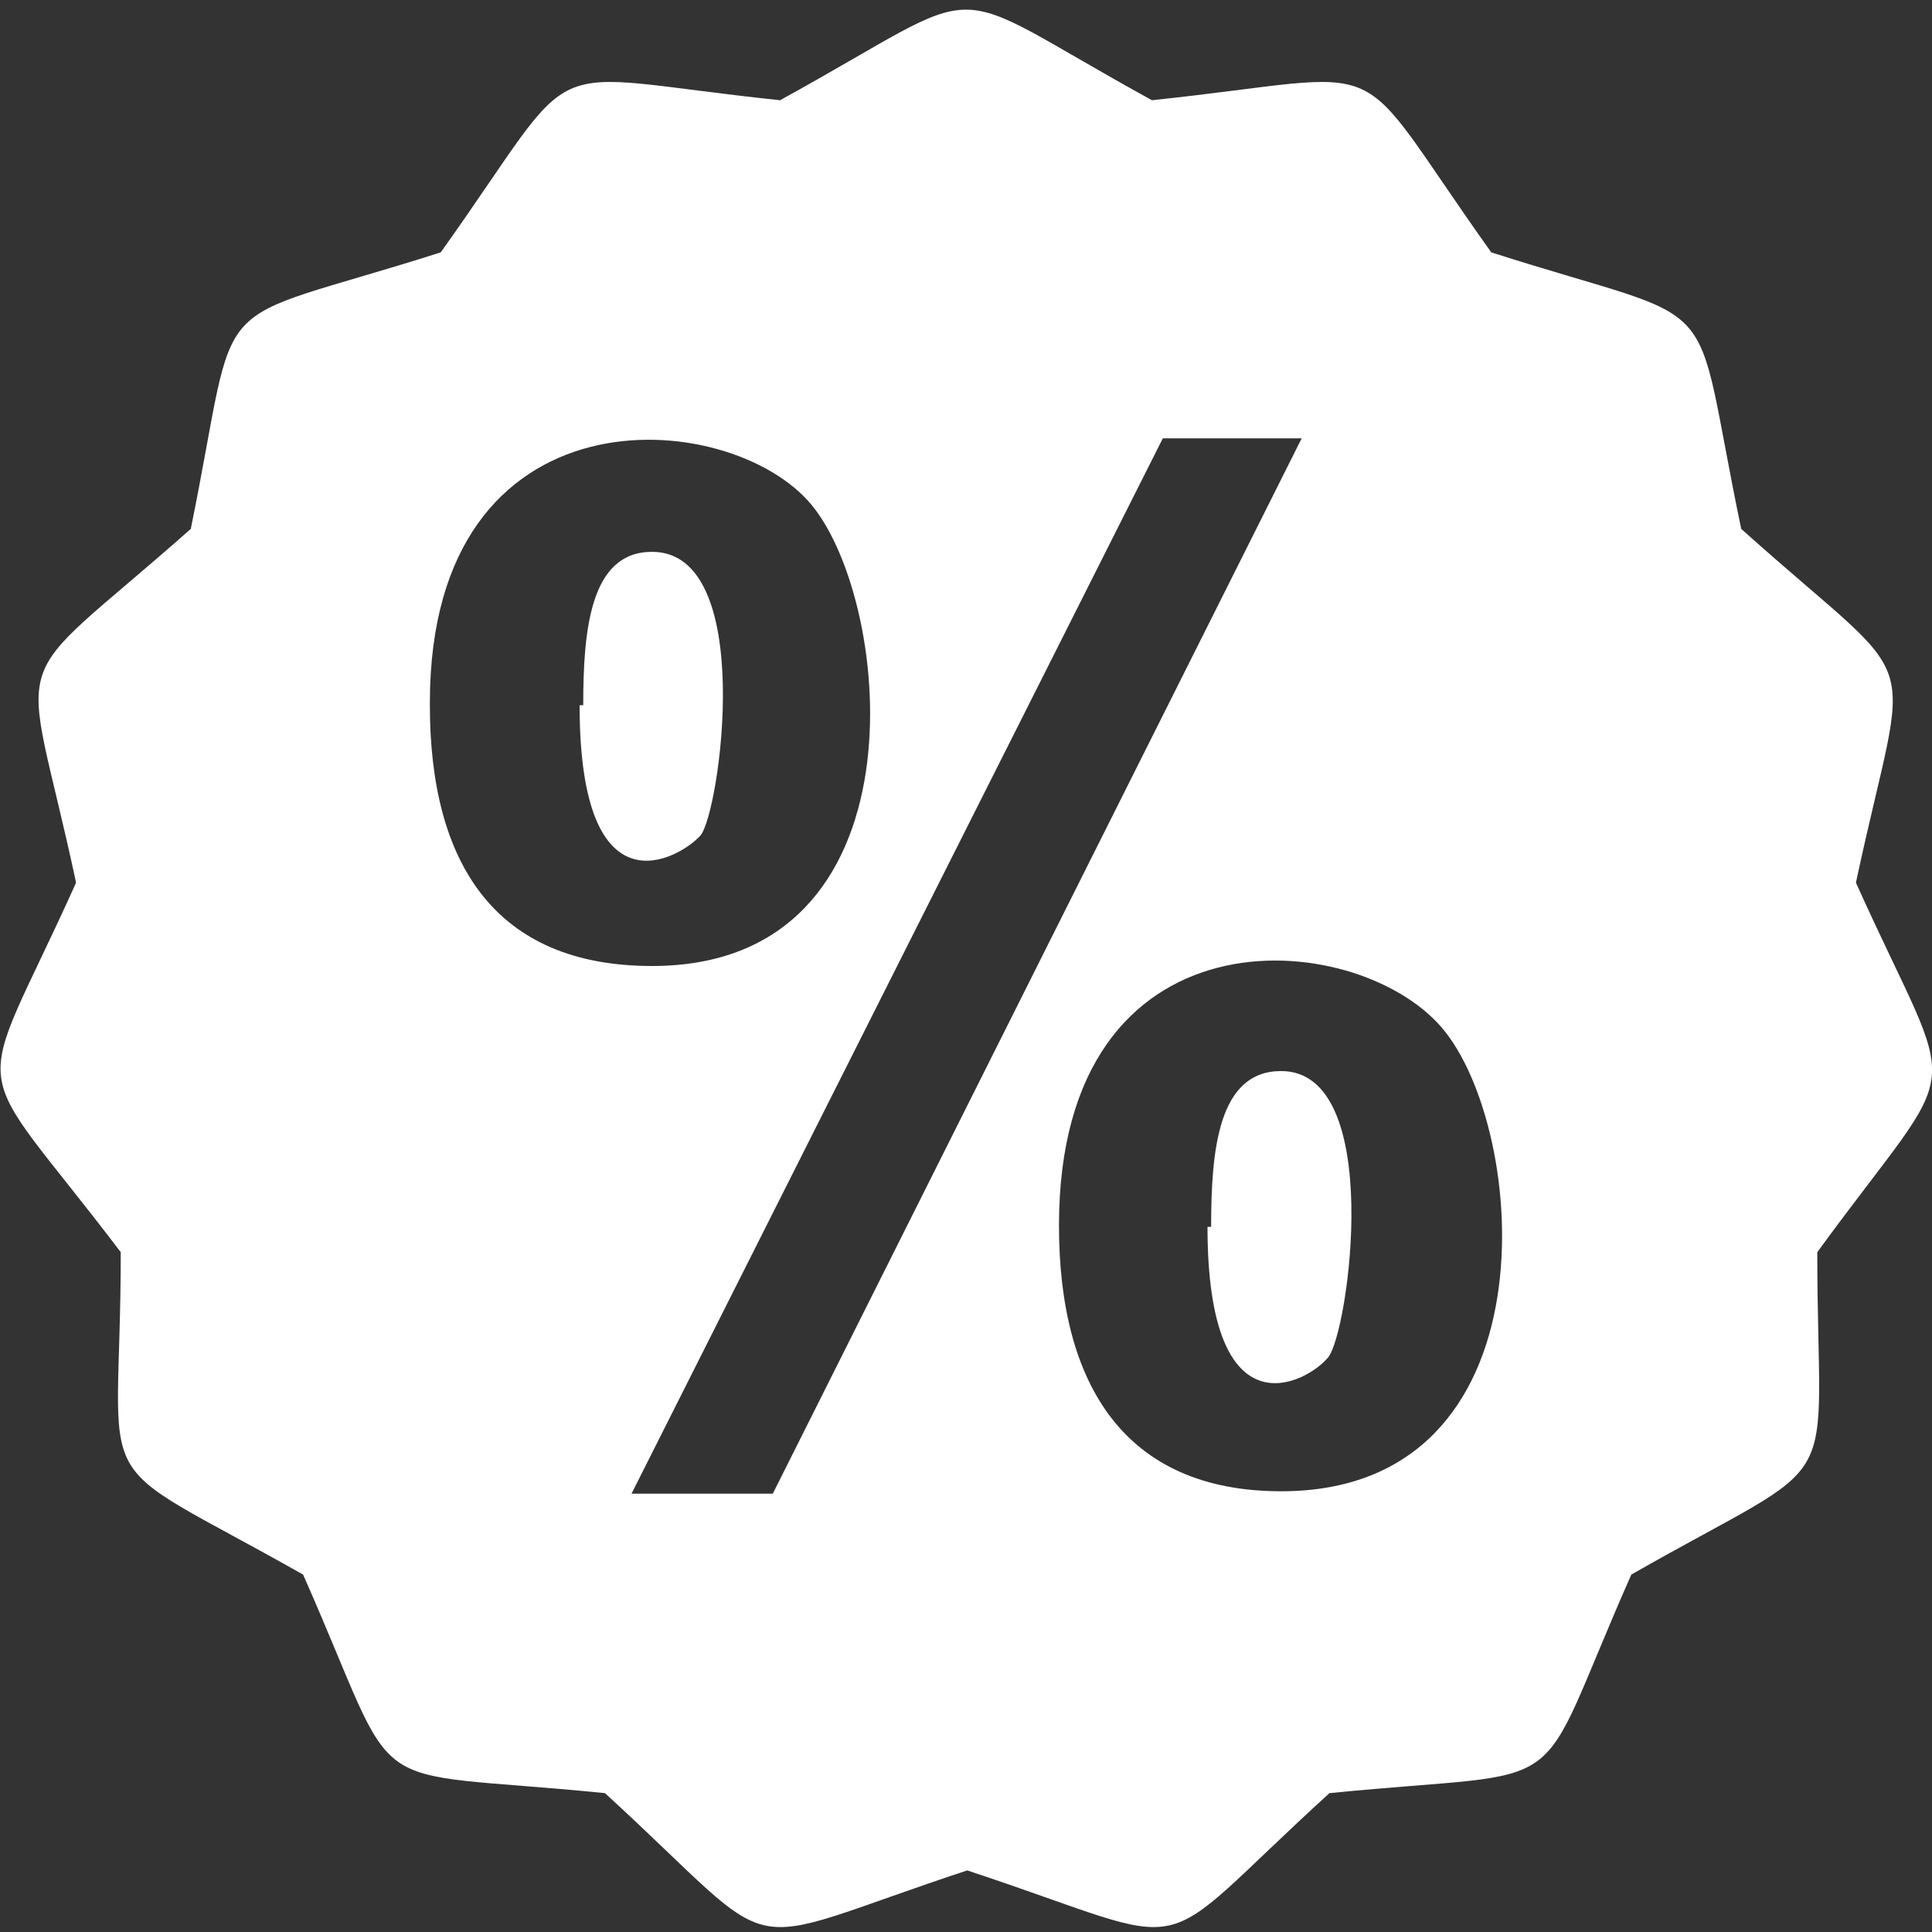 <svg id="Ebene_1" data-name="Ebene 1" xmlns="http://www.w3.org/2000/svg" viewBox="0 0 16 16">
  <rect x="0" y="0" width="16" height="16" fill="#333333" stroke="none"/>
  <defs>
    <style>
      .cls-1 {
        fill: #fff;
        fill-rule: evenodd;
      }
    </style>
  </defs>
  <path class="cls-1" d="M9.54.83c2.09-.22,1.59-.45,2.81,1.26,2,.64,1.64.23,2.07,2.29,1.56,1.4,1.39.87.95,2.93.86,1.91.92,1.36-.32,3.06,0,2.1.28,1.63-1.54,2.67-.85,1.92-.4,1.6-2.5,1.81-1.55,1.41-1,1.3-3,.64-2,.66-1.46.77-3-.64-2.1-.21-1.65.11-2.5-1.81C.67,12,1,12.47,1,10.37-.29,8.67-.23,9.22.63,7.31.19,5.25,0,5.78,1.58,4.38,2,2.32,1.64,2.73,3.65,2.09,4.87.38,4.37.61,6.46.83c1.82-1,1.26-1,3.08,0ZM10,10.16c0,1.75.83,1.29,1,1.08s.47-2.37-.39-2.37c-.52,0-.58.65-.58,1.29ZM4.8,5.84c0,1.77.84,1.26,1,1.08s.47-2.35-.4-2.35c-.51,0-.57.64-.57,1.27Zm-1.24,0C3.56,7.15,4.1,8,5.4,8c2.28,0,2-3,1.32-3.82s-3.16-1-3.16,1.64ZM6.4,12.37l4.38-8.74H9.63l-4.4,8.74Zm2.37-2.22c0,1.31.54,2.2,1.84,2.2,2.28,0,2.05-3,1.33-3.84S8.77,7.48,8.77,10.15Z"/>
</svg>
